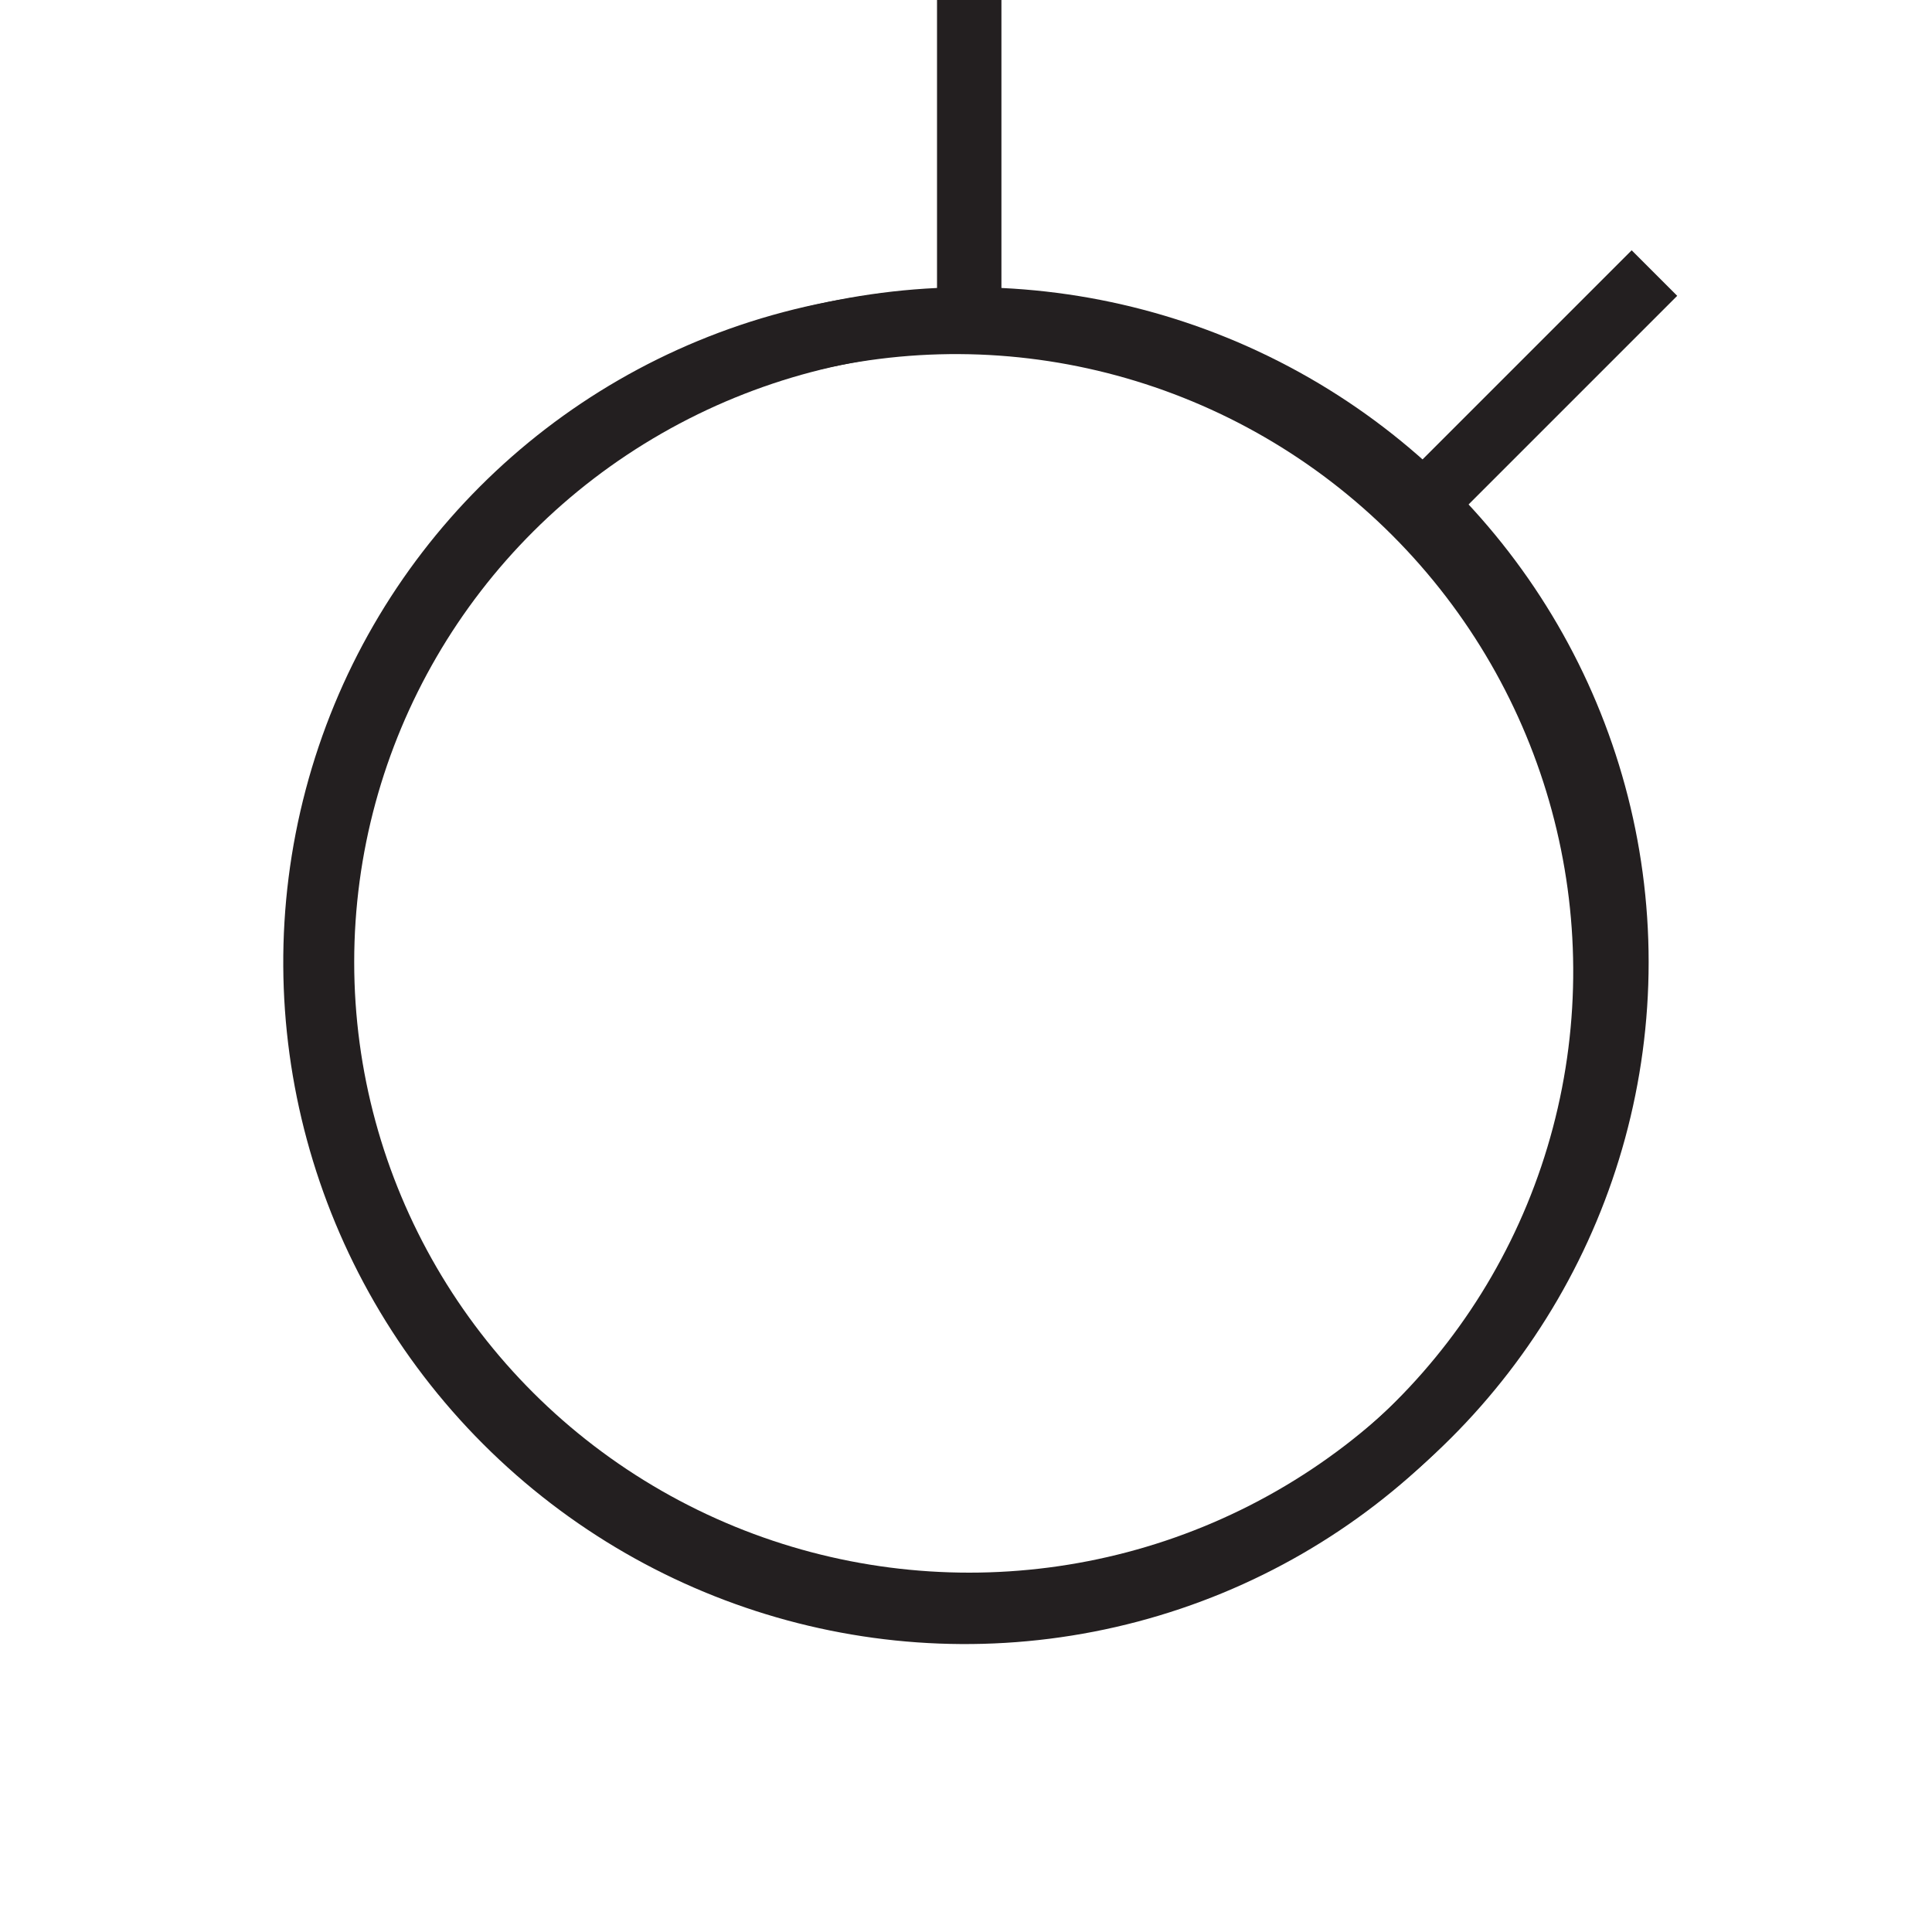 <?xml version="1.0" encoding="UTF-8"?><svg id="Layer_1" xmlns="http://www.w3.org/2000/svg" viewBox="0 0 30 30"><defs><style>.cls-1{fill:none;stroke:#231f20;stroke-miterlimit:10;}</style></defs><g><ellipse class="cls-1" cx="15.05" cy="14.94" rx="10.05" ry="9.98"/><line class="cls-1" x1="15.05" y1="-.3" x2="15.05" y2="4.96"/></g><g><ellipse class="cls-1" cx="14.92" cy="15.01" rx="9.98" ry="10.05" transform="translate(-6.25 14.95) rotate(-45)"/><line class="cls-1" x1="25.69" y1="4.24" x2="21.97" y2="7.96"/></g></svg>